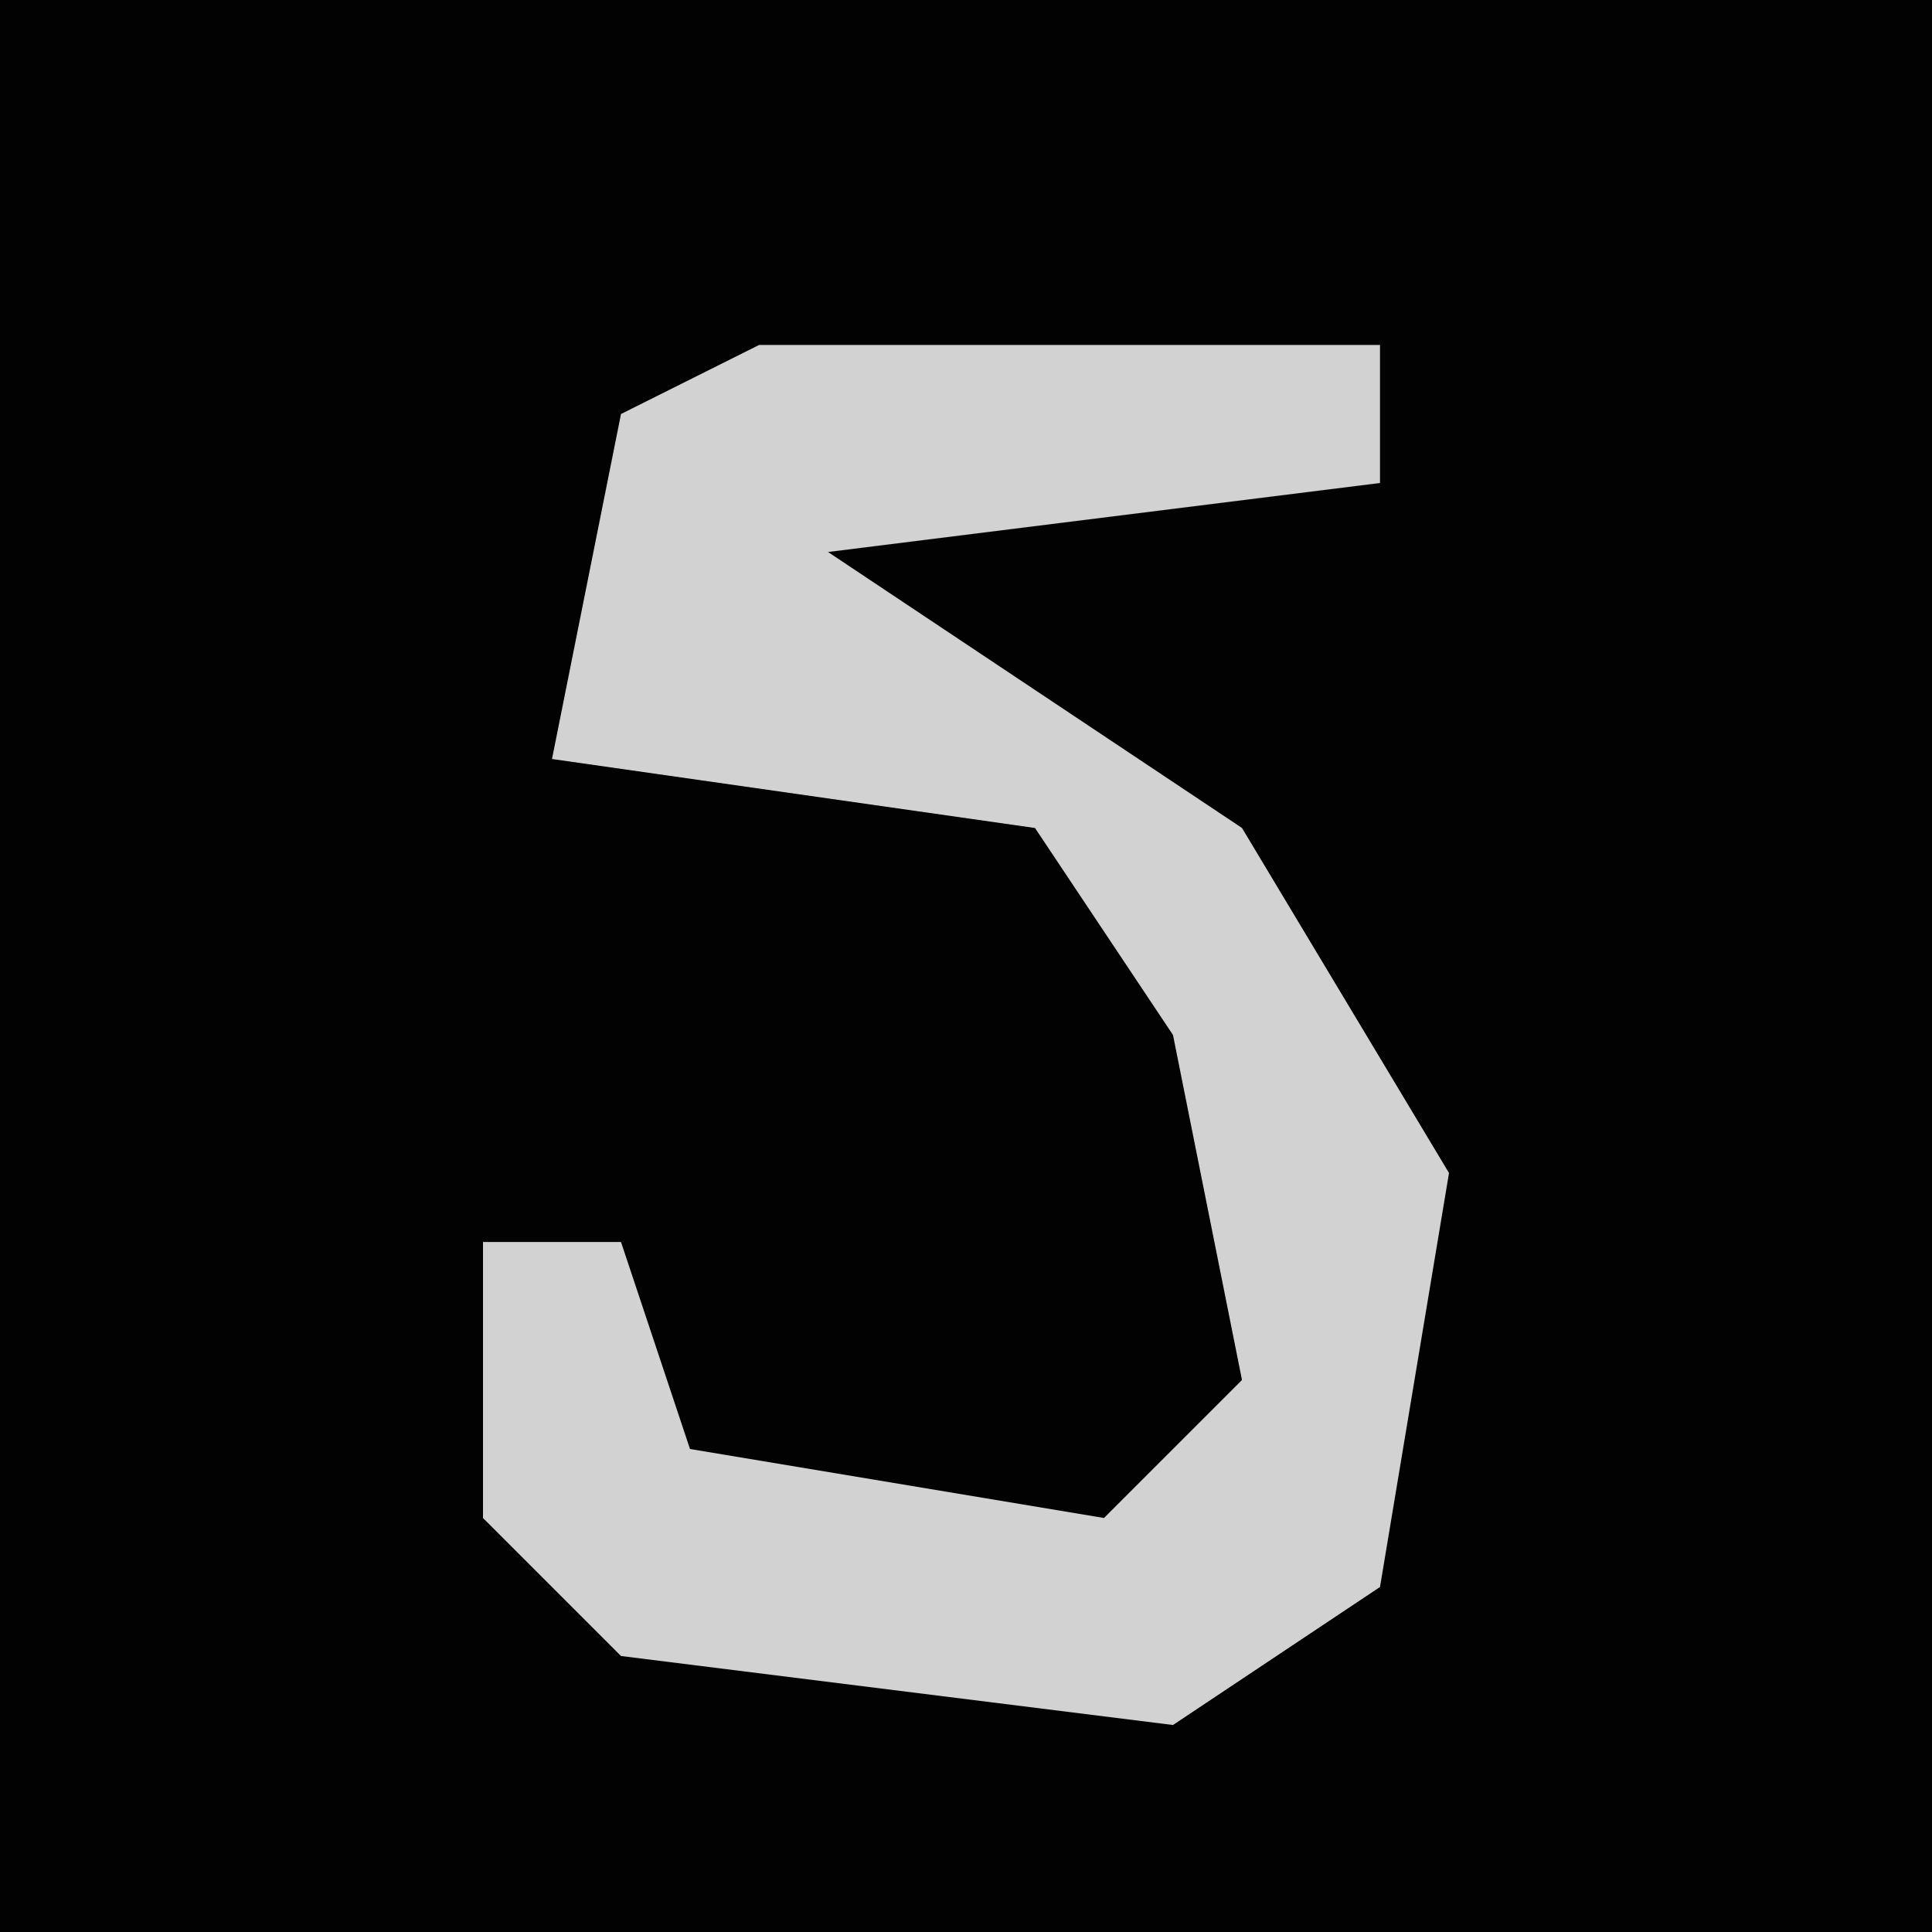 <?xml version="1.0" encoding="UTF-8"?>
<svg version="1.1" xmlns="http://www.w3.org/2000/svg" width="28" height="28">
<path d="M0,0 L28,0 L28,28 L0,28 Z " fill="#020202" transform="translate(0,0)"/>
<path d="M0,0 L9,0 L9,2 L1,3 L7,7 L10,12 L9,18 L6,20 L-2,19 L-4,17 L-4,13 L-2,13 L-1,16 L5,17 L7,15 L6,10 L4,7 L-3,6 L-2,1 Z " fill="#D2D2D2" transform="translate(11,5)"/>
</svg>
